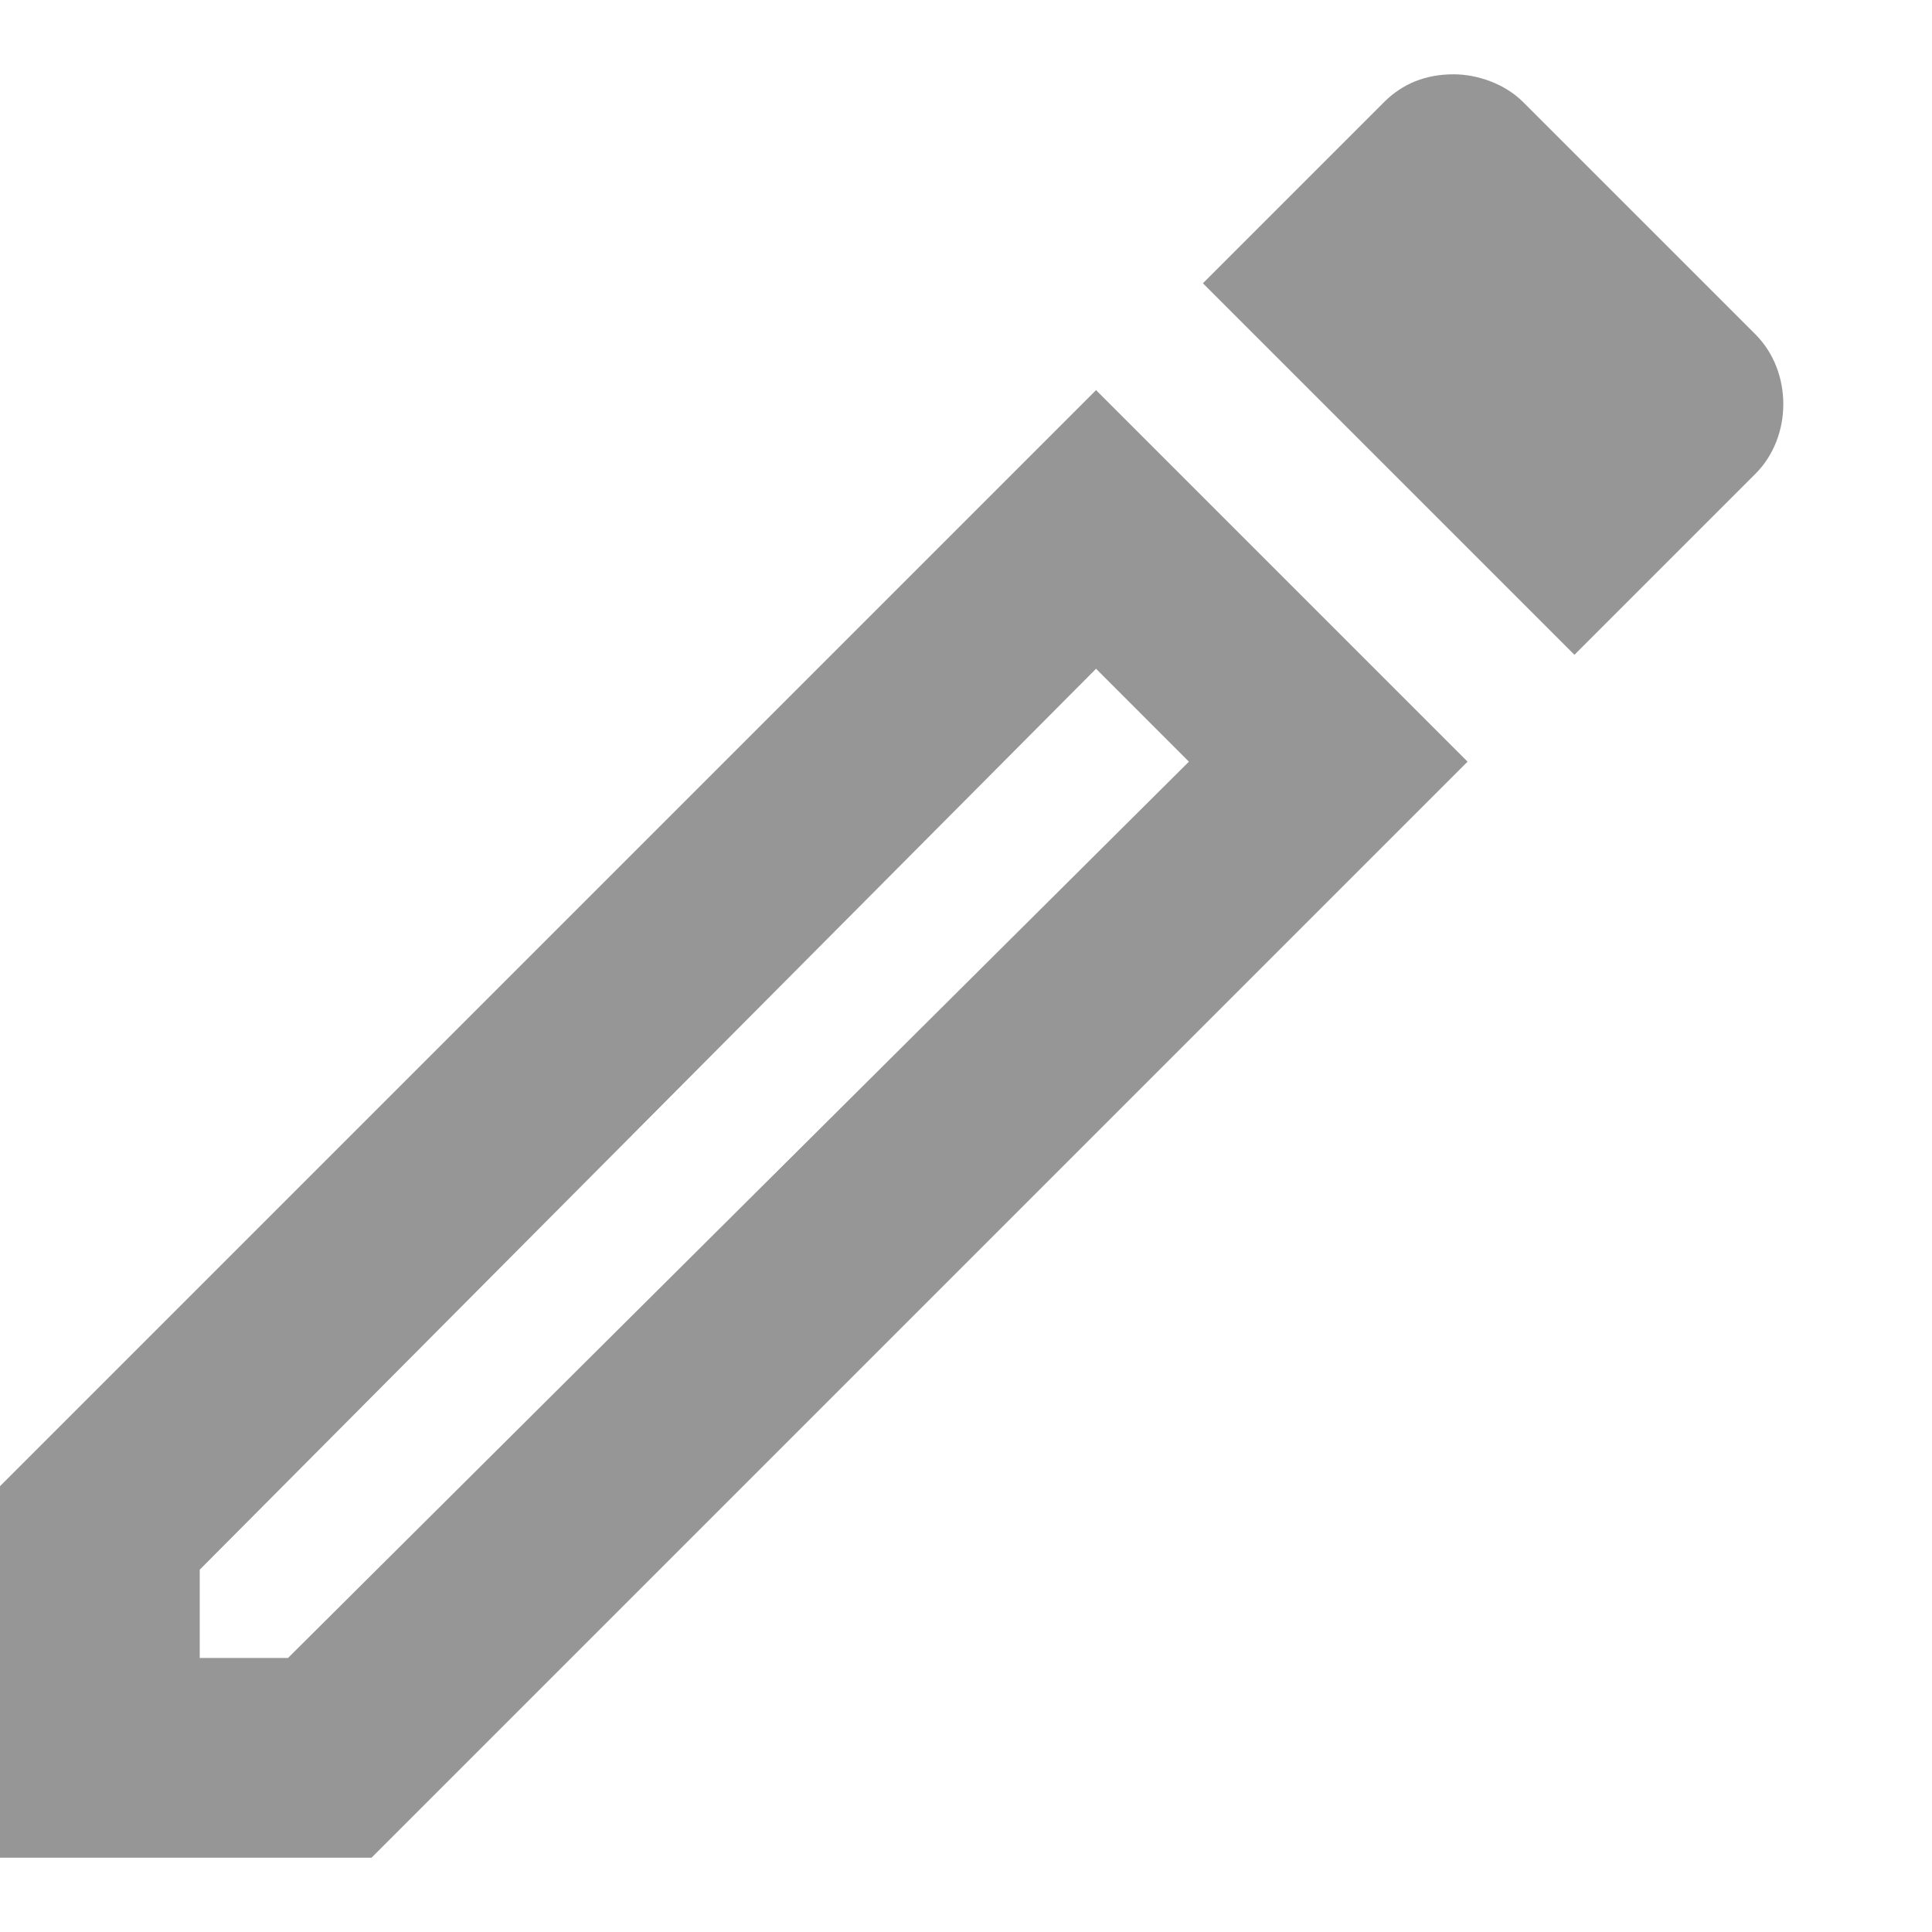 <svg width="13" height="13" viewBox="0 0 13 13" fill="none" xmlns="http://www.w3.org/2000/svg">
<path d="M7.375 4.5L1.344 10.562V11.156H1.938L8 5.125L7.375 4.5ZM9.781 0.5C9.938 0.5 10.125 0.562 10.25 0.688L11.812 2.25C12.062 2.5 12.062 2.938 11.812 3.188L10.594 4.406L8.094 1.906L9.312 0.688C9.438 0.562 9.594 0.5 9.781 0.5ZM7.375 2.625L9.875 5.125L2.5 12.5H0V10L7.375 2.625Z" fill="#969696"/>
</svg>
